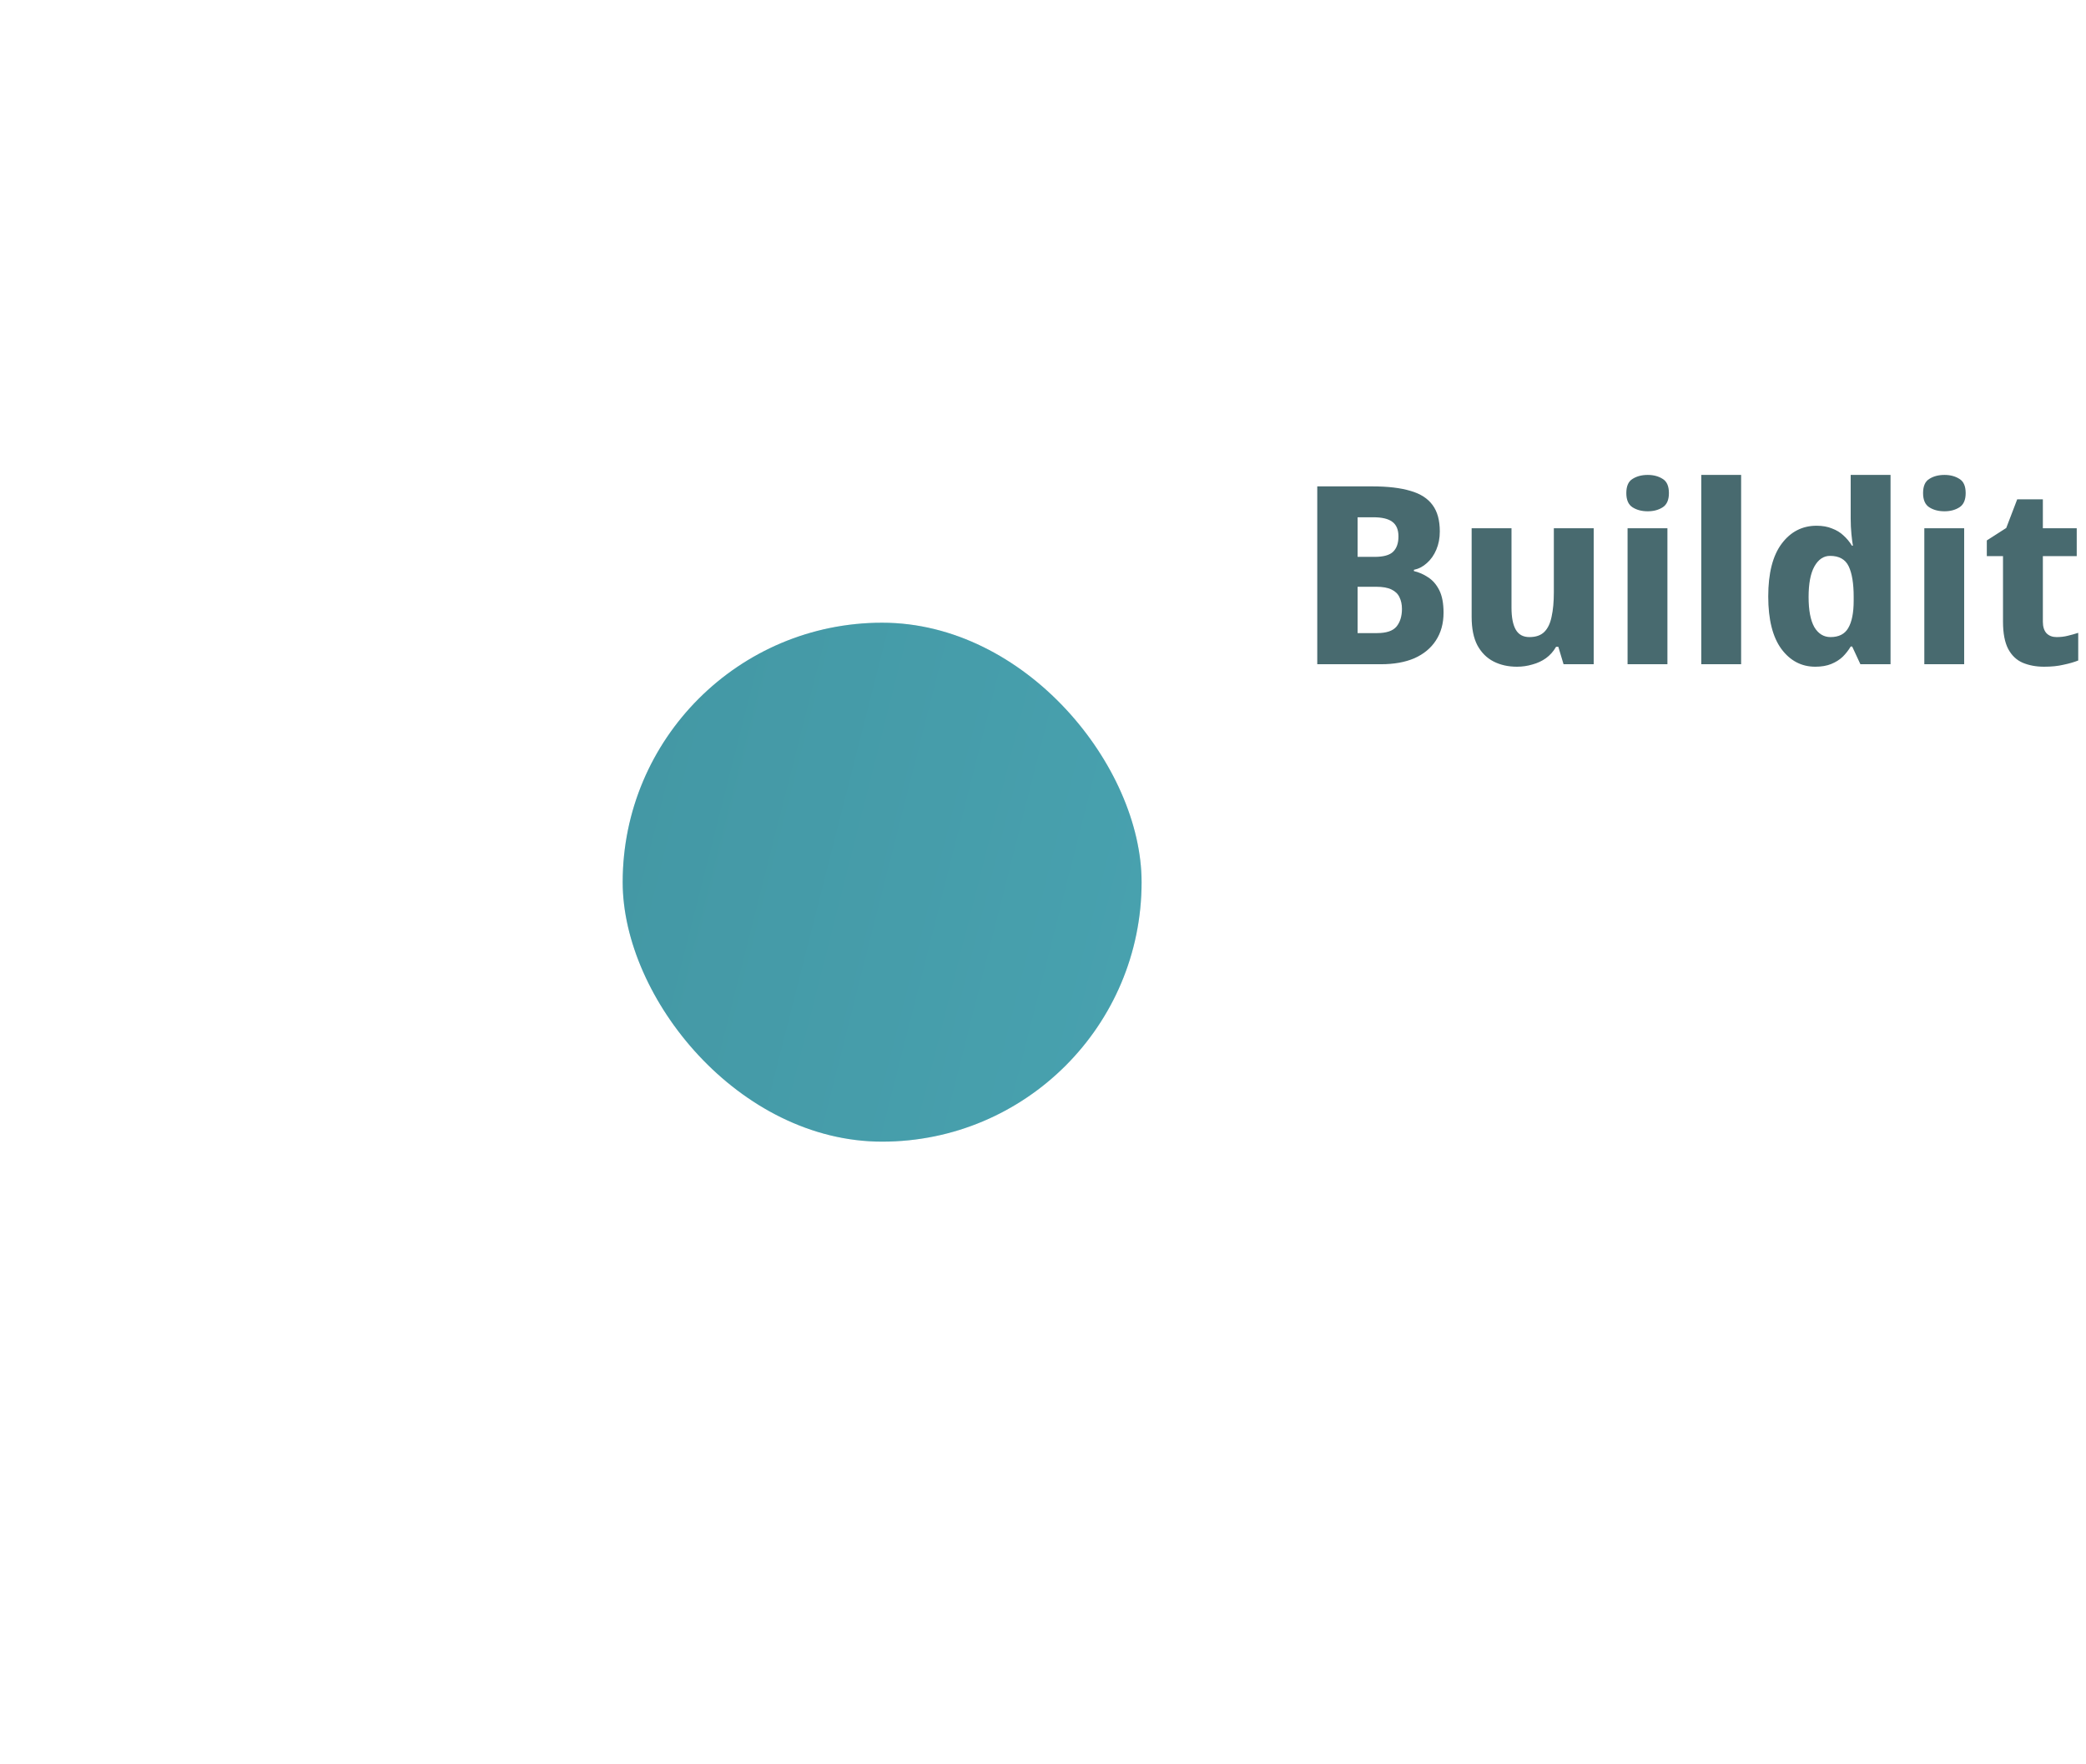 <svg width="201" height="170" viewBox="0 0 201 170" fill="none" xmlns="http://www.w3.org/2000/svg">
<g filter="url(#filter0_d_0_1)">
<rect x="60" y="30" width="50" height="50" rx="25" fill="#4397A4"/>
<rect x="60" y="30" width="50" height="50" rx="25" fill="url(#paint0_linear_0_1)" fill-opacity="0.2"/>
</g>
<path d="M132.231 46.864C133.719 46.864 134.943 47.008 135.903 47.296C136.863 47.568 137.575 48.024 138.039 48.664C138.503 49.288 138.735 50.136 138.735 51.208C138.735 51.848 138.623 52.432 138.399 52.96C138.175 53.488 137.871 53.92 137.487 54.256C137.119 54.592 136.703 54.808 136.239 54.904V55.024C136.719 55.136 137.175 55.336 137.607 55.624C138.055 55.912 138.415 56.328 138.687 56.872C138.959 57.416 139.095 58.136 139.095 59.032C139.095 60.072 138.847 60.968 138.351 61.72C137.871 62.456 137.183 63.024 136.287 63.424C135.391 63.808 134.319 64 133.071 64H126.927V46.864H132.231ZM132.447 53.656C133.311 53.656 133.911 53.488 134.247 53.152C134.583 52.816 134.751 52.328 134.751 51.688C134.751 51.032 134.551 50.56 134.151 50.272C133.767 49.984 133.159 49.84 132.327 49.84H130.815V53.656H132.447ZM130.815 56.536V61H132.687C133.583 61 134.207 60.792 134.559 60.376C134.911 59.944 135.087 59.376 135.087 58.672C135.087 58.24 135.007 57.864 134.847 57.544C134.703 57.224 134.447 56.976 134.079 56.8C133.727 56.624 133.231 56.536 132.591 56.536H130.815ZM153.563 50.896V64H150.659L150.155 62.32H149.939C149.683 62.768 149.355 63.136 148.955 63.424C148.571 63.696 148.139 63.896 147.659 64.024C147.179 64.168 146.683 64.24 146.171 64.24C145.323 64.24 144.571 64.072 143.915 63.736C143.259 63.4 142.739 62.88 142.355 62.176C141.987 61.472 141.803 60.56 141.803 59.44V50.896H145.643V58.552C145.643 59.48 145.779 60.184 146.051 60.664C146.323 61.144 146.763 61.384 147.371 61.384C147.995 61.384 148.475 61.216 148.811 60.88C149.147 60.544 149.379 60.056 149.507 59.416C149.651 58.776 149.723 57.992 149.723 57.064V50.896H153.563ZM160.667 50.896V64H156.827V50.896H160.667ZM158.771 45.76C159.331 45.76 159.811 45.888 160.211 46.144C160.611 46.384 160.811 46.84 160.811 47.512C160.811 48.168 160.611 48.624 160.211 48.88C159.811 49.136 159.331 49.264 158.771 49.264C158.195 49.264 157.707 49.136 157.307 48.88C156.907 48.624 156.707 48.168 156.707 47.512C156.707 46.84 156.907 46.384 157.307 46.144C157.707 45.888 158.195 45.76 158.771 45.76ZM167.769 64H163.929V45.76H167.769V64ZM174.918 64.24C173.59 64.24 172.502 63.672 171.654 62.536C170.806 61.384 170.382 59.696 170.382 57.472C170.382 55.232 170.814 53.536 171.678 52.384C172.542 51.232 173.662 50.656 175.038 50.656C175.614 50.656 176.11 50.744 176.526 50.92C176.958 51.08 177.326 51.304 177.63 51.592C177.95 51.88 178.222 52.208 178.446 52.576H178.542C178.494 52.32 178.446 51.952 178.398 51.472C178.35 50.976 178.326 50.472 178.326 49.96V45.76H182.166V64H179.262L178.47 62.296H178.326C178.118 62.648 177.862 62.976 177.558 63.28C177.254 63.568 176.886 63.8 176.454 63.976C176.022 64.152 175.51 64.24 174.918 64.24ZM176.382 61.384C177.182 61.384 177.75 61.096 178.086 60.52C178.438 59.928 178.614 59.048 178.614 57.88V57.496C178.614 56.216 178.454 55.24 178.134 54.568C177.814 53.896 177.214 53.56 176.334 53.56C175.71 53.56 175.206 53.904 174.822 54.592C174.454 55.264 174.27 56.24 174.27 57.52C174.27 58.8 174.454 59.768 174.822 60.424C175.206 61.064 175.726 61.384 176.382 61.384ZM189.261 50.896V64H185.421V50.896H189.261ZM187.365 45.76C187.925 45.76 188.405 45.888 188.805 46.144C189.205 46.384 189.405 46.84 189.405 47.512C189.405 48.168 189.205 48.624 188.805 48.88C188.405 49.136 187.925 49.264 187.365 49.264C186.789 49.264 186.301 49.136 185.901 48.88C185.501 48.624 185.301 48.168 185.301 47.512C185.301 46.84 185.501 46.384 185.901 46.144C186.301 45.888 186.789 45.76 187.365 45.76ZM198.163 61.384C198.547 61.384 198.899 61.344 199.219 61.264C199.555 61.184 199.899 61.088 200.251 60.976V63.64C199.851 63.8 199.379 63.936 198.835 64.048C198.307 64.176 197.683 64.24 196.963 64.24C196.195 64.24 195.507 64.112 194.899 63.856C194.307 63.6 193.843 63.16 193.507 62.536C193.171 61.896 193.003 61.016 193.003 59.896V53.584H191.443V52.072L193.315 50.872L194.371 48.112H196.843V50.896H200.107V53.584H196.843V59.896C196.843 60.392 196.963 60.768 197.203 61.024C197.443 61.264 197.763 61.384 198.163 61.384Z" fill="#486A6F"/>
<defs>
<filter id="filter0_d_0_1" x="0" y="0" width="170" height="170" filterUnits="userSpaceOnUse" color-interpolation-filters="sRGB">
<feFlood flood-opacity="0" result="BackgroundImageFix"/>
<feColorMatrix in="SourceAlpha" type="matrix" values="0 0 0 0 0 0 0 0 0 0 0 0 0 0 0 0 0 0 127 0" result="hardAlpha"/>
<feOffset dy="30"/>
<feGaussianBlur stdDeviation="30"/>
<feComposite in2="hardAlpha" operator="out"/>
<feColorMatrix type="matrix" values="0 0 0 0 0.231 0 0 0 0 0.51 0 0 0 0 0.965 0 0 0 0.25 0"/>
<feBlend mode="normal" in2="BackgroundImageFix" result="effect1_dropShadow_0_1"/>
<feBlend mode="normal" in="SourceGraphic" in2="effect1_dropShadow_0_1" result="shape"/>
</filter>
<linearGradient id="paint0_linear_0_1" x1="60" y1="32.181" x2="118.315" y2="46.998" gradientUnits="userSpaceOnUse">
<stop stop-color="#4397A4"/>
<stop offset="1" stop-color="#5BCCDE"/>
</linearGradient>
</defs>
</svg>
